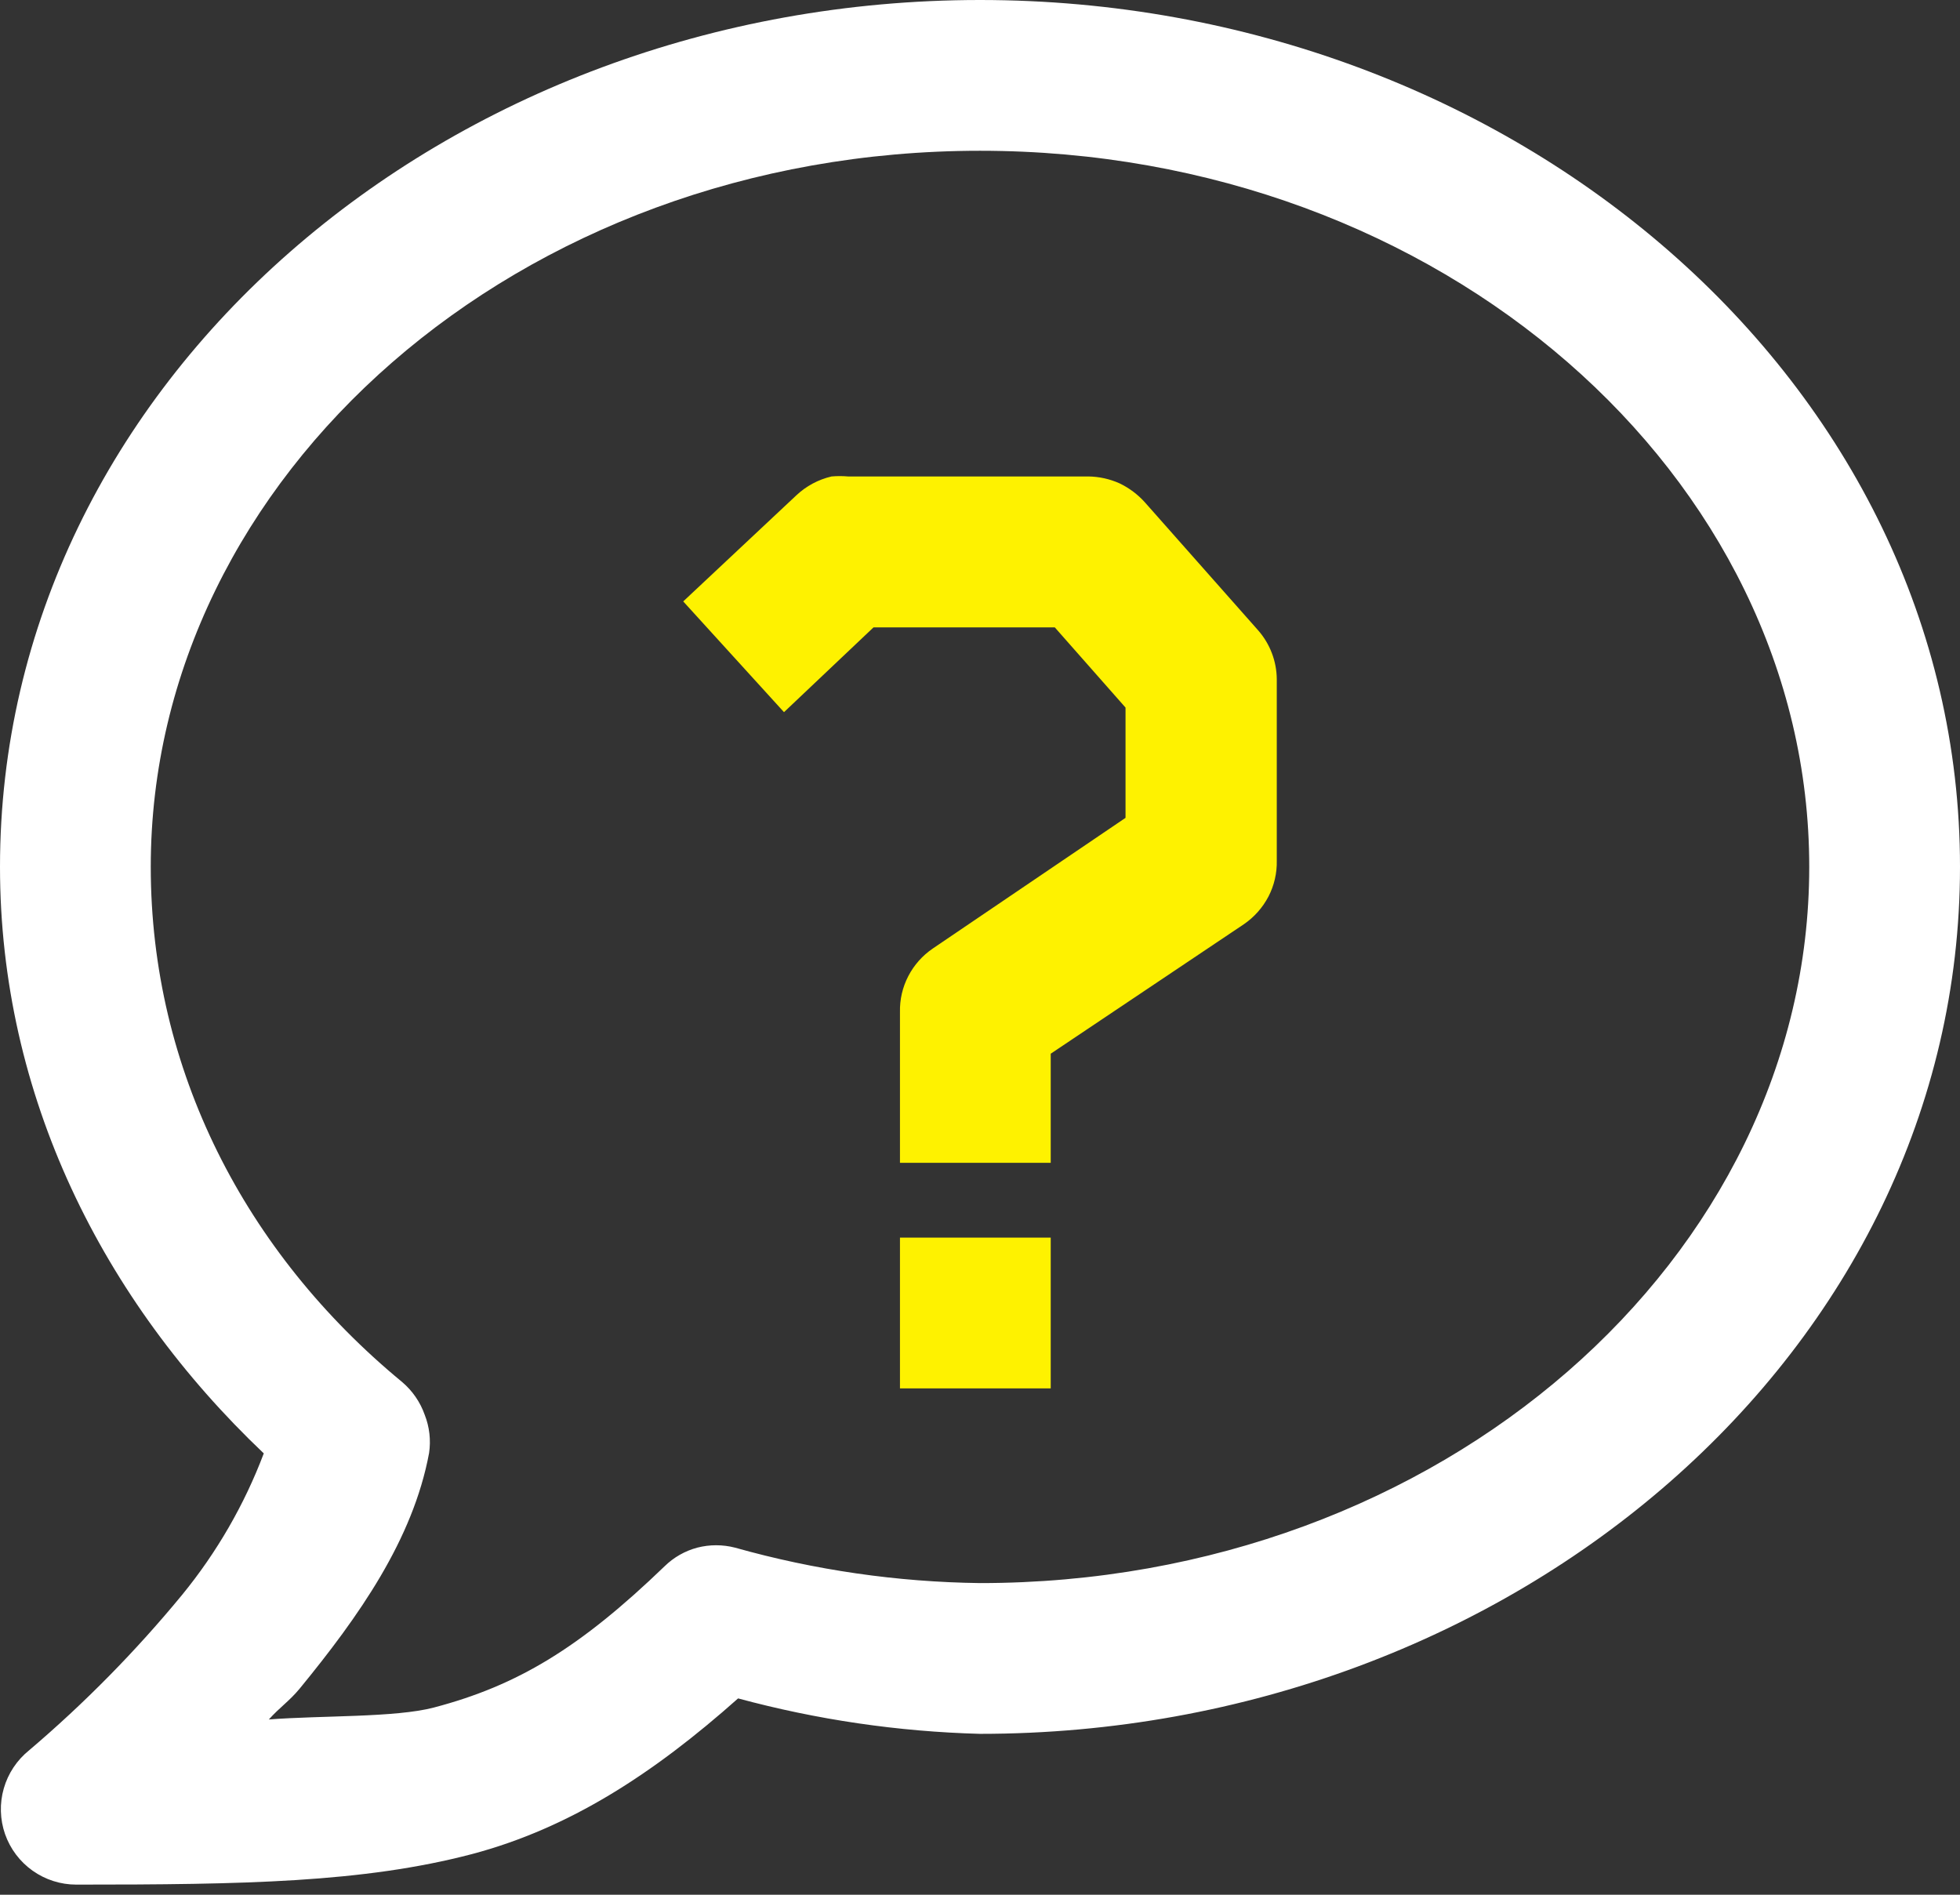<svg width="120" height="116" viewBox="0 0 120 116" fill="none" xmlns="http://www.w3.org/2000/svg">
<rect x="0" y="0" width="120" height="116" fill="#333333" stroke="none"/>
<g clip-path="url(#clip0_133_128)">
<path d="M60 0C27.35 0 0 23.44 0 53.07C0 67.07 6.27 79.6 16.15 88.98C14.963 92.118 13.274 95.043 11.15 97.64C8.315 101.085 5.179 104.271 1.78 107.16C1.036 107.759 0.495 108.573 0.232 109.492C-0.032 110.41 -0.004 111.388 0.31 112.29C0.627 113.193 1.217 113.976 1.998 114.529C2.779 115.083 3.713 115.38 4.67 115.38C14.89 115.38 22.24 115.26 28.9 113.51C34.85 111.93 39.97 108.62 45.19 103.98C50.023 105.287 54.995 106.015 60 106.15C92.65 106.15 120 82.7 120 53.07C120 23.44 92.65 0 60 0ZM60 96.92C54.927 96.856 49.884 96.126 45 94.75C44.242 94.555 43.448 94.555 42.69 94.75C41.936 94.951 41.247 95.344 40.69 95.89C35.5 100.89 31.69 103.19 26.56 104.54C24.2 105.16 19.66 105.02 16.46 105.27C17.11 104.54 17.71 104.15 18.34 103.39C21.97 98.96 25.28 94.27 26.27 88.96C26.388 88.166 26.295 87.356 26 86.61C25.725 85.833 25.249 85.143 24.62 84.61C15 76.68 9.23 65.48 9.23 53.07C9.23 29.16 31.73 9.23 60 9.23C88.27 9.23 110.77 29.16 110.77 53.07C110.77 76.98 88.27 96.92 60 96.92Z" fill="white"/>
<path d="M50.91 29.17C50.1 29.359 49.355 29.759 48.75 30.33L41.83 36.82L48 43.6L53.48 38.41H64.58L68.91 43.32V50.07L57.11 58.07C56.477 58.5 55.962 59.081 55.61 59.76C55.257 60.439 55.082 61.195 55.1 61.96V71.19H64.33V64.51L76.16 56.58C76.79 56.147 77.305 55.567 77.66 54.89C78.012 54.211 78.187 53.455 78.17 52.69V41.58C78.161 40.474 77.752 39.409 77.02 38.58L70.1 30.76C69.662 30.271 69.132 29.874 68.54 29.59C67.939 29.321 67.289 29.178 66.63 29.17H51.92C51.584 29.14 51.246 29.14 50.91 29.17Z" fill="#FEF200"/>
<path d="M64.33 75.77H55.1V85H64.33V75.77Z" fill="#FEF200"/>
</g>
<defs>
<clipPath id="clip0_133_128">
<rect width="120" height="115.39" fill="white"/>
</clipPath>
</defs>
</svg>
